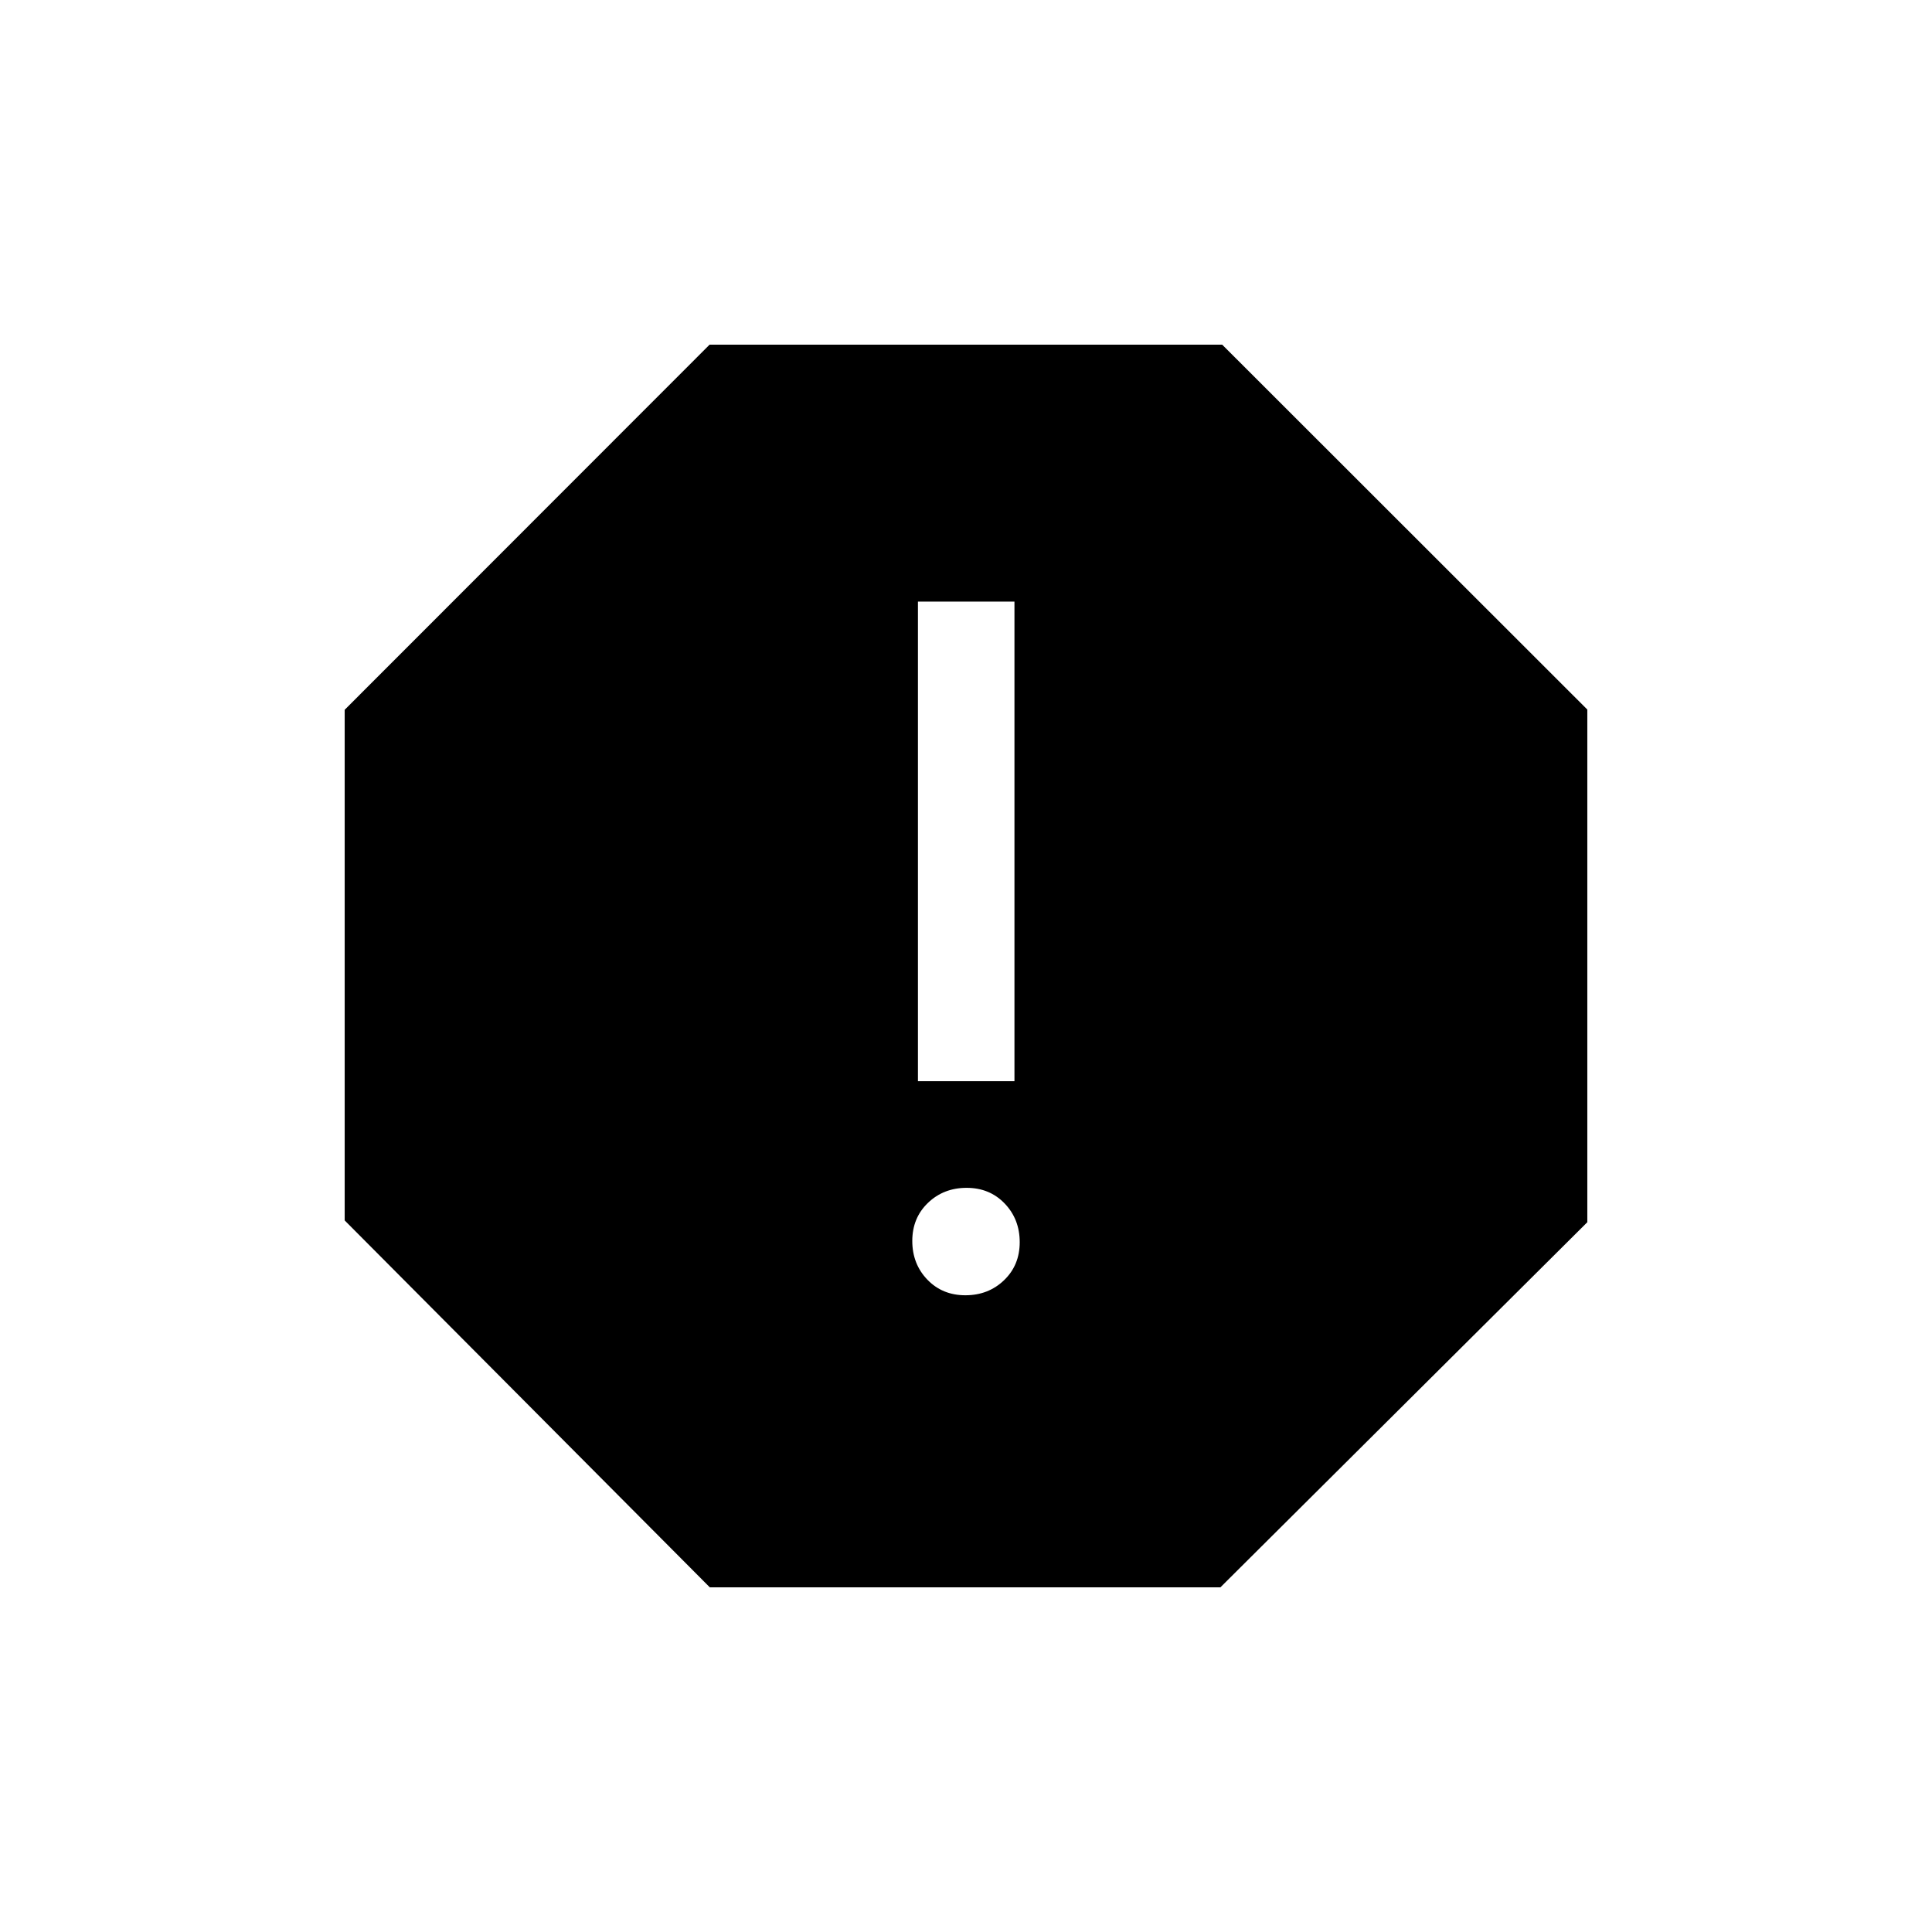 <svg xmlns="http://www.w3.org/2000/svg" height="20" viewBox="0 -960 960 960" width="20"><path d="M479.68-316.39q11.44 0 19.22-7.47 7.79-7.47 7.79-18.9t-7.47-19.22q-7.47-7.79-18.9-7.79-11.44 0-19.22 7.47-7.79 7.48-7.79 18.91t7.47 19.22q7.47 7.78 18.9 7.78Zm-23.56-106.38h47.96v-238.31h-47.96v238.31Zm-103.43 251.5L171.27-353.58v-253.73l181.31-181.42h254.73l181.42 181.31v254.73L606.42-171.27H352.69Z"/></svg>